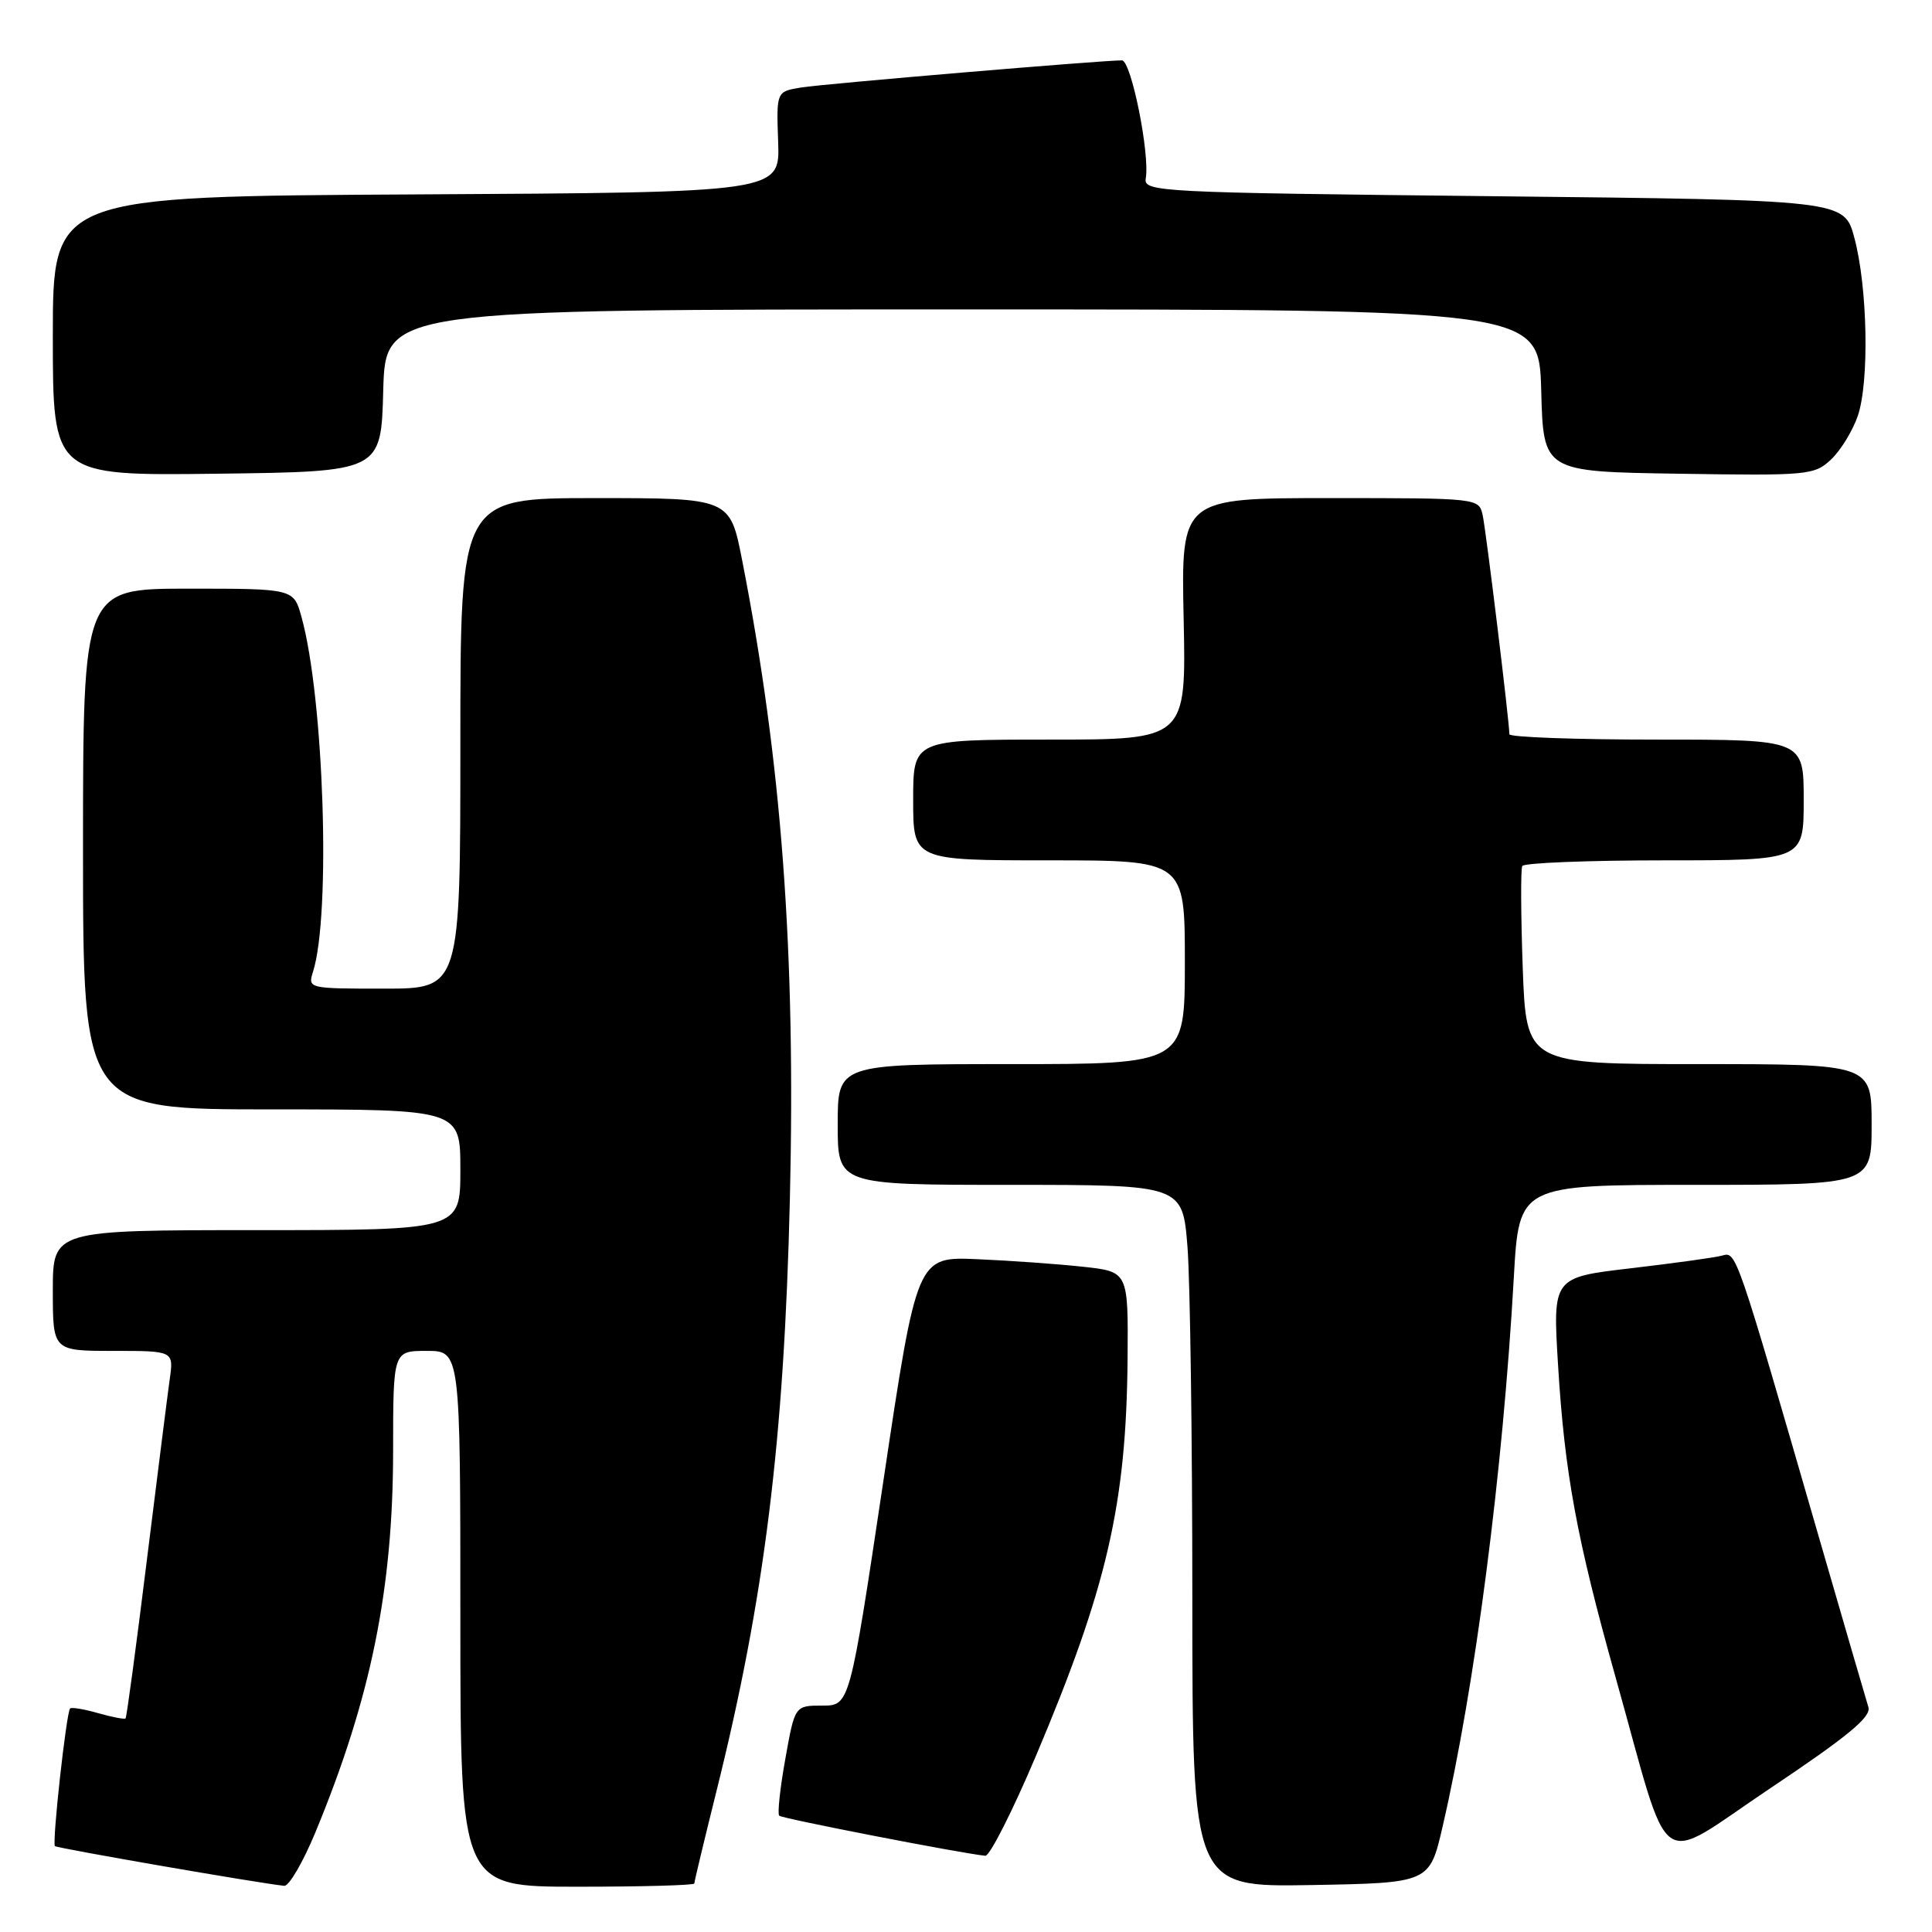 <?xml version="1.0" encoding="UTF-8" standalone="no"?>
<!DOCTYPE svg PUBLIC "-//W3C//DTD SVG 1.1//EN" "http://www.w3.org/Graphics/SVG/1.1/DTD/svg11.dtd" >
<svg xmlns="http://www.w3.org/2000/svg" xmlns:xlink="http://www.w3.org/1999/xlink" version="1.1" viewBox="0 0 256 256">
 <g >
 <path fill="currentColor"
d=" M 41.81 242.75 C 49.15 225.00 52.08 210.58 52.09 192.25 C 52.09 179.00 52.09 179.00 56.54 179.00 C 61.00 179.00 61.00 179.00 61.00 214.50 C 61.00 250.00 61.00 250.00 76.50 250.00 C 85.03 250.00 92.00 249.81 92.00 249.57 C 92.00 249.33 93.32 243.82 94.94 237.32 C 101.30 211.78 103.90 190.86 104.66 159.00 C 105.45 126.12 103.57 100.90 98.34 74.25 C 96.73 66.00 96.73 66.00 78.86 66.00 C 61.00 66.00 61.00 66.00 61.00 98.50 C 61.00 131.00 61.00 131.00 50.88 131.00 C 40.85 131.00 40.77 130.98 41.48 128.75 C 43.86 121.22 42.93 92.51 39.95 81.75 C 38.91 78.00 38.91 78.00 24.95 78.00 C 11.00 78.00 11.00 78.00 11.00 112.50 C 11.00 147.00 11.00 147.00 36.00 147.00 C 61.00 147.00 61.00 147.00 61.00 155.00 C 61.00 163.00 61.00 163.00 34.00 163.00 C 7.00 163.00 7.00 163.00 7.00 171.00 C 7.00 179.00 7.00 179.00 15.01 179.00 C 23.02 179.00 23.02 179.00 22.49 182.75 C 22.20 184.81 20.83 195.71 19.43 206.96 C 18.04 218.22 16.78 227.55 16.64 227.70 C 16.49 227.84 14.85 227.53 13.00 227.00 C 11.15 226.47 9.48 226.19 9.29 226.38 C 8.79 226.88 6.88 244.22 7.28 244.62 C 7.57 244.90 34.31 249.54 37.66 249.88 C 38.29 249.95 40.16 246.74 41.81 242.75 Z  M 191.16 242.00 C 195.46 223.42 199.14 195.02 200.59 169.25 C 201.28 157.00 201.28 157.00 224.64 157.00 C 248.00 157.00 248.00 157.00 248.00 149.00 C 248.00 141.00 248.00 141.00 225.12 141.00 C 202.24 141.00 202.24 141.00 201.77 128.25 C 201.52 121.24 201.49 115.16 201.71 114.75 C 201.94 114.34 210.42 114.00 220.56 114.00 C 239.00 114.00 239.00 114.00 239.00 106.00 C 239.00 98.00 239.00 98.00 219.50 98.00 C 208.78 98.00 200.00 97.68 200.00 97.29 C 200.00 95.65 196.91 70.31 196.46 68.25 C 195.96 66.01 195.88 66.00 176.23 66.00 C 156.50 66.00 156.50 66.00 156.84 82.00 C 157.18 98.00 157.18 98.00 139.09 98.00 C 121.00 98.00 121.00 98.00 121.00 106.00 C 121.00 114.00 121.00 114.00 139.00 114.00 C 157.00 114.00 157.00 114.00 157.00 127.50 C 157.00 141.00 157.00 141.00 134.00 141.00 C 111.00 141.00 111.00 141.00 111.00 149.00 C 111.00 157.00 111.00 157.00 133.85 157.00 C 156.70 157.00 156.70 157.00 157.35 165.25 C 157.70 169.79 157.99 190.72 157.99 211.78 C 158.00 250.05 158.00 250.05 173.71 249.78 C 189.43 249.50 189.43 249.50 191.16 242.00 Z  M 137.23 232.75 C 146.70 210.37 149.25 199.32 149.41 180.00 C 149.50 168.50 149.50 168.50 143.50 167.85 C 140.20 167.49 133.90 167.04 129.50 166.85 C 121.50 166.50 121.50 166.50 117.05 196.25 C 112.59 226.00 112.59 226.00 108.96 226.00 C 105.32 226.00 105.32 226.00 104.06 233.06 C 103.36 236.95 103.00 240.33 103.25 240.59 C 103.64 240.97 127.31 245.57 130.56 245.90 C 131.14 245.95 134.14 240.04 137.23 232.75 Z  M 247.57 226.20 C 247.28 225.26 244.30 215.05 240.96 203.50 C 229.98 165.53 230.08 165.85 228.20 166.37 C 227.27 166.63 221.83 167.38 216.12 168.05 C 205.74 169.26 205.74 169.26 206.45 180.88 C 207.32 195.18 208.92 203.88 214.07 222.24 C 221.58 249.00 219.15 247.27 234.62 236.92 C 244.91 230.03 247.98 227.49 247.57 226.20 Z  M 50.78 51.75 C 51.07 41.00 51.07 41.00 127.50 41.00 C 203.93 41.00 203.93 41.00 204.22 51.75 C 204.50 62.50 204.50 62.50 222.41 62.77 C 239.61 63.04 240.41 62.96 242.63 60.88 C 243.90 59.68 245.49 57.08 246.17 55.10 C 247.71 50.57 247.47 38.06 245.71 31.50 C 244.37 26.50 244.37 26.50 197.93 26.00 C 153.30 25.52 151.51 25.43 151.82 23.63 C 152.38 20.38 149.88 8.00 148.66 8.00 C 146.05 7.99 109.25 11.10 106.18 11.59 C 102.87 12.12 102.87 12.12 103.11 18.81 C 103.35 25.50 103.35 25.50 55.18 25.76 C 7.00 26.02 7.00 26.02 7.00 44.53 C 7.00 63.04 7.00 63.04 28.75 62.77 C 50.50 62.50 50.50 62.50 50.78 51.75 Z "/>
</g>
</svg>